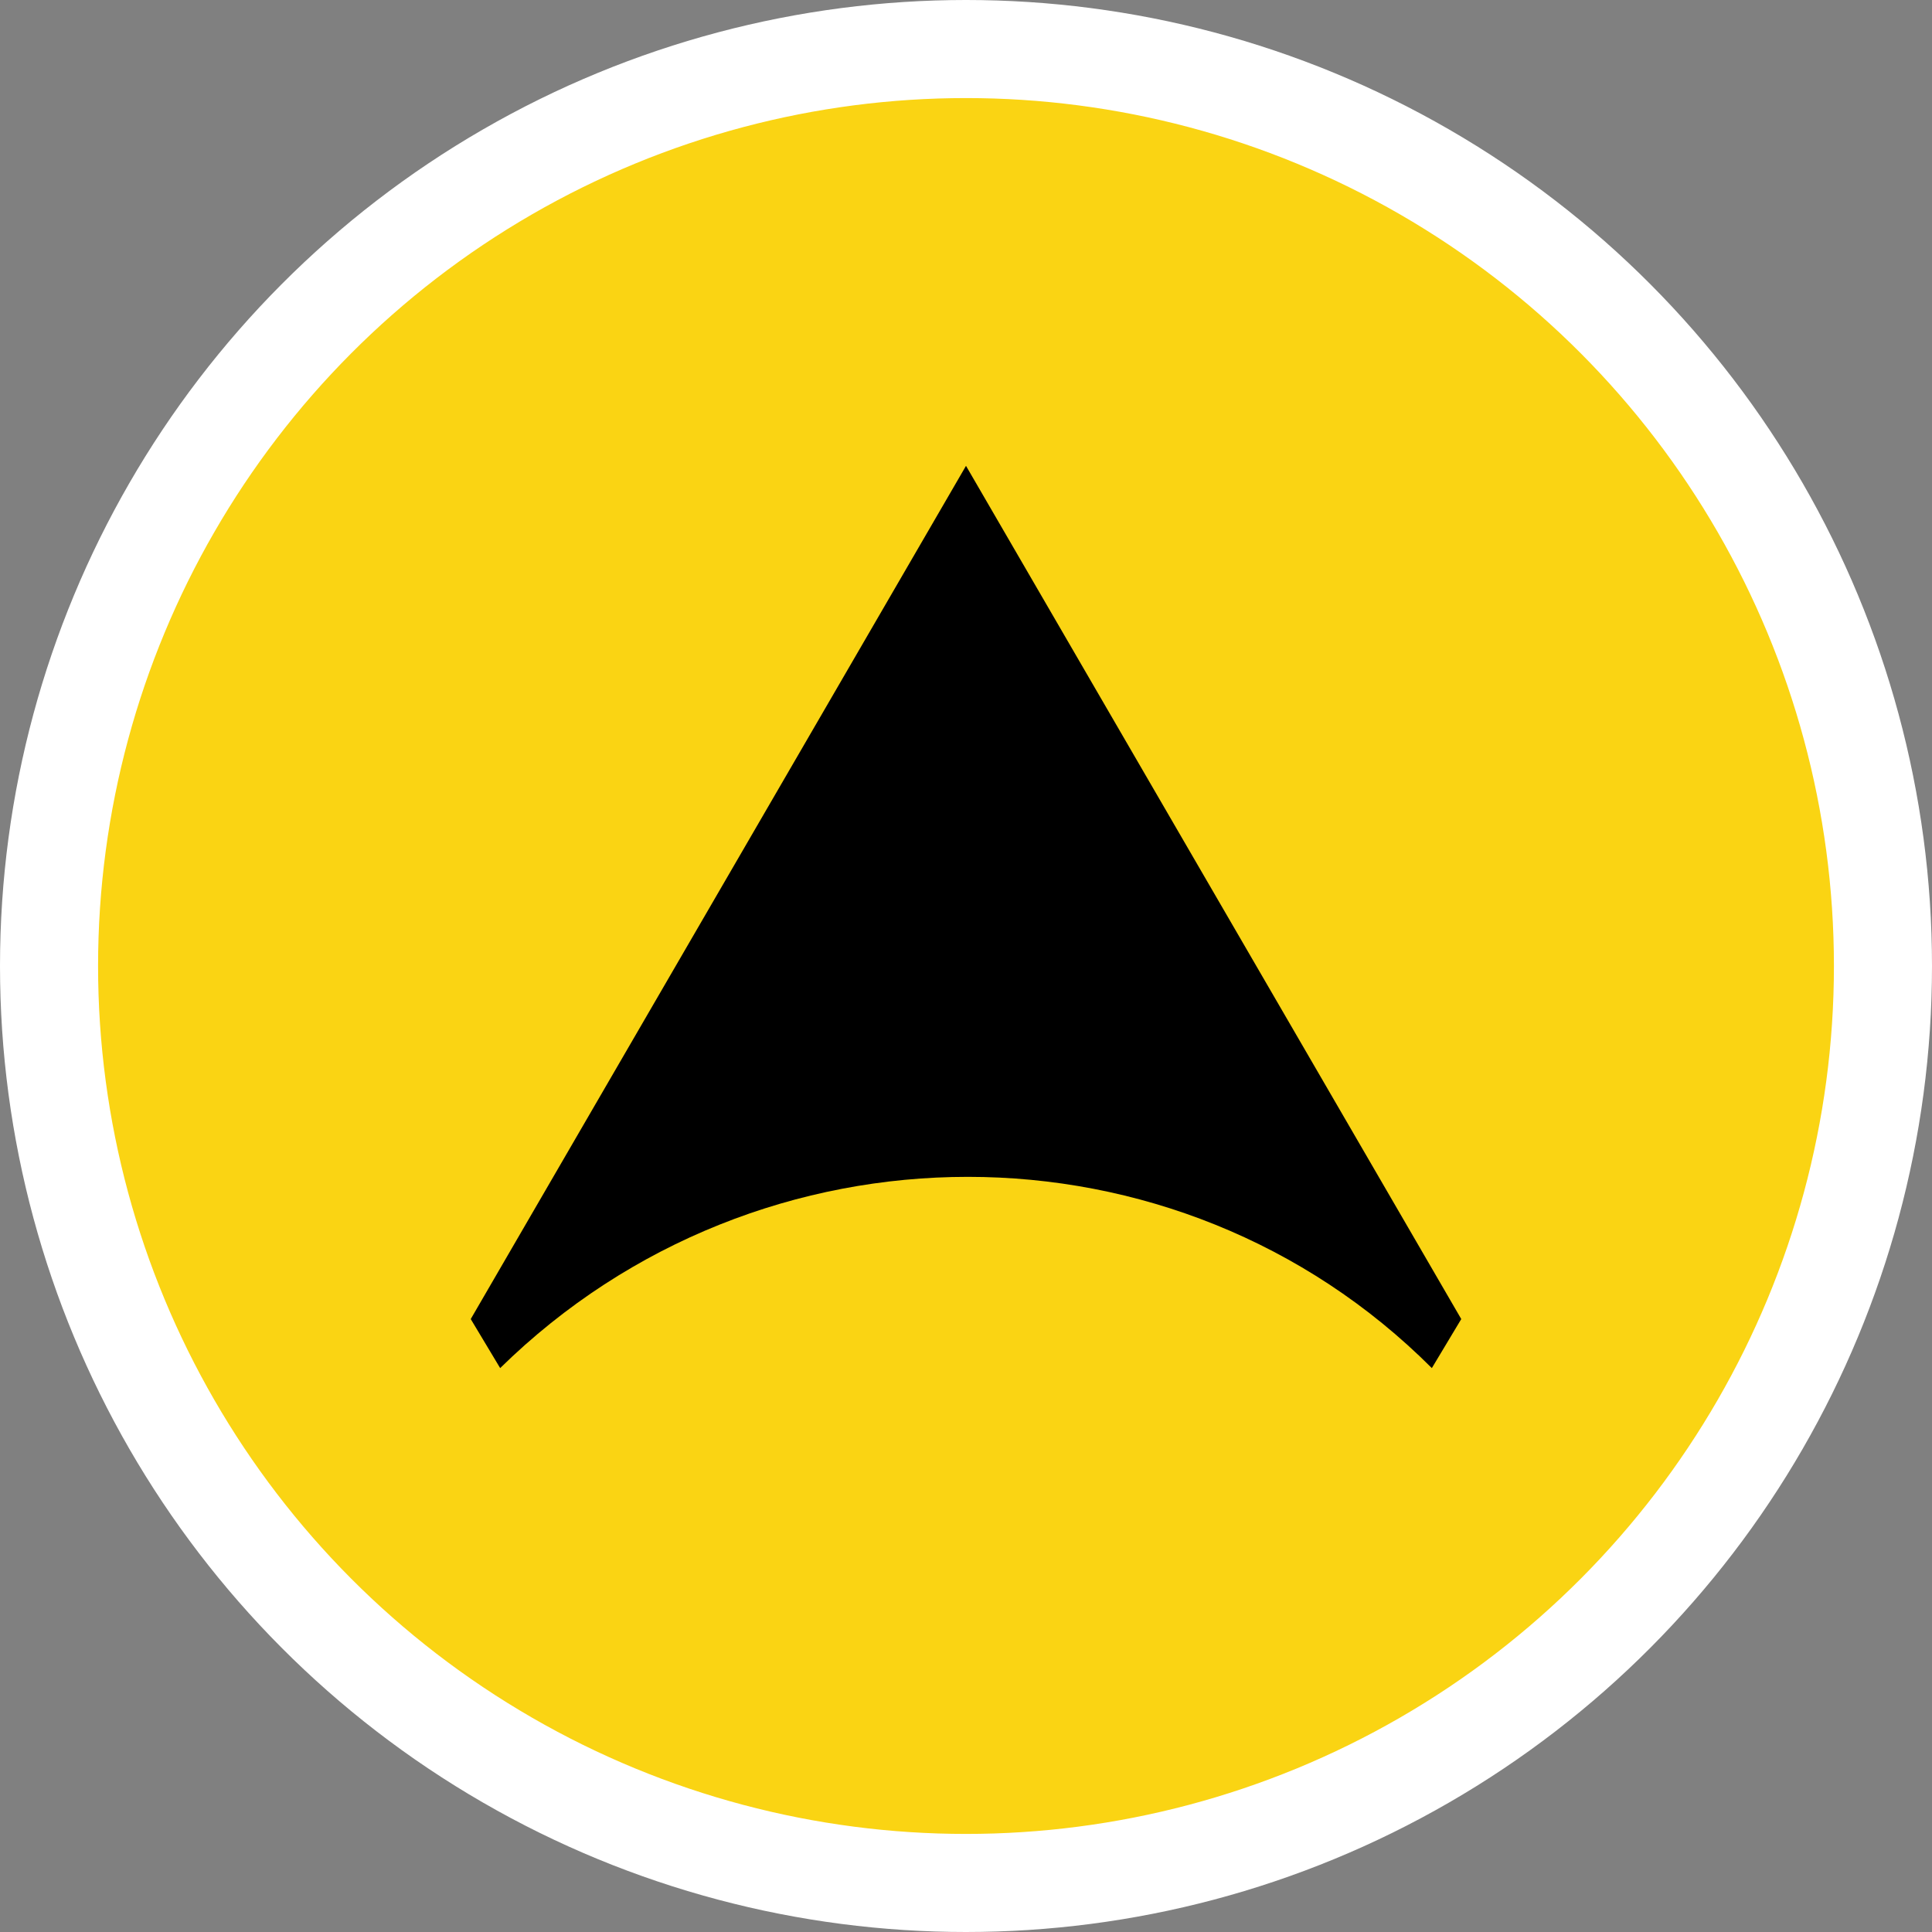 <?xml version="1.0" encoding="utf-8"?>
<!-- Generator: Adobe Illustrator 21.0.0, SVG Export Plug-In . SVG Version: 6.00 Build 0)  -->
<svg version="1.1" id="Layer_1" xmlns="http://www.w3.org/2000/svg" xmlns:xlink="http://www.w3.org/1999/xlink" x="0px" y="0px"
	 viewBox="0 0 39.4 39.4" style="enable-background:new 0 0 39.4 39.4;" xml:space="preserve">
<rect x="0" y="0" width="39.4" height="39.4" fill="#808080" stroke="none"/>
<style type="text/css">
	.st0{fill:#FAD413;stroke:#FFFFFF;stroke-width:2;stroke-miterlimit:10;}
</style>
<title>Asset 13</title>
<g id="Layer_2">
	<g id="Layer_3">
		<circle class="st0" cx="19.7" cy="19.7" r="18.7"/>
		<path d="M29.2,27.9l0.6-1L19.7,9.5L9.6,26.9l0.6,1C15.5,22.7,24,22.7,29.2,27.9L29.2,27.9z"/>
	</g>
</g>
</svg>
